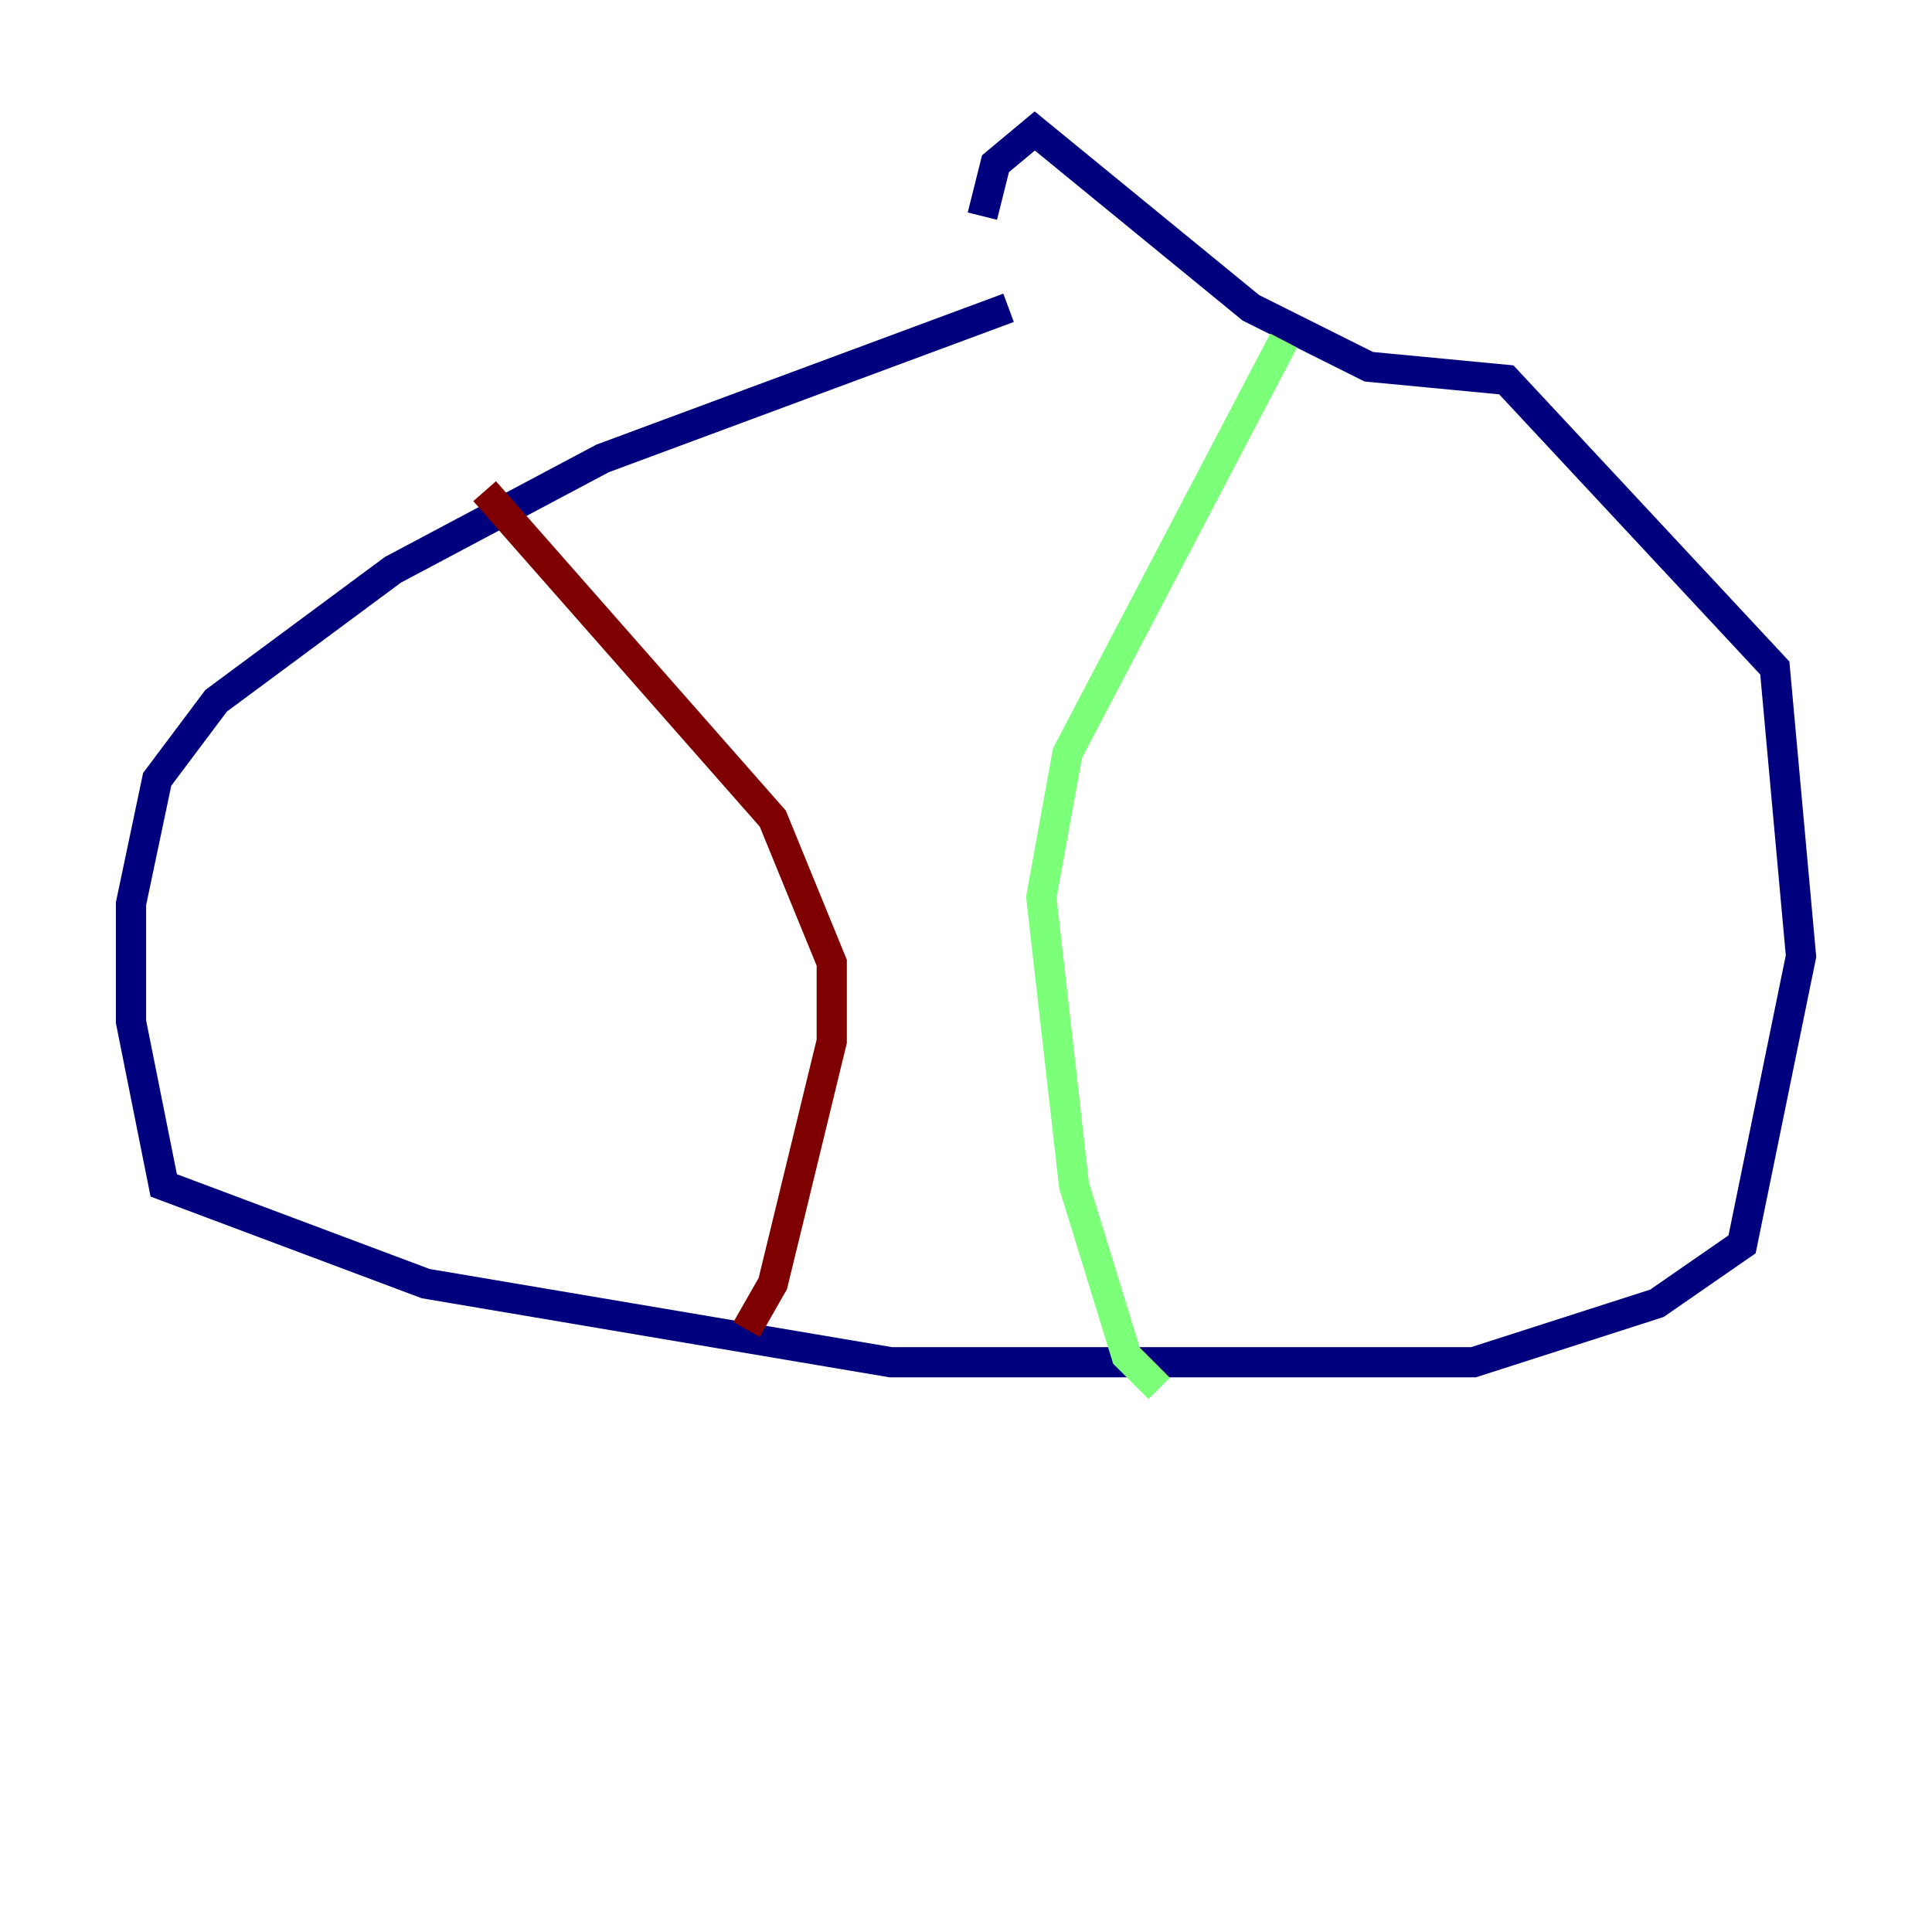 <?xml version="1.0" encoding="utf-8" ?>
<svg baseProfile="tiny" height="128" version="1.2" viewBox="0,0,128,128" width="128" xmlns="http://www.w3.org/2000/svg" xmlns:ev="http://www.w3.org/2001/xml-events" xmlns:xlink="http://www.w3.org/1999/xlink"><defs /><polyline fill="none" points="66.82,20.393 39.919,30.373 26.034,37.749 14.319,46.427 10.414,51.634 8.678,59.878 8.678,67.688 10.848,78.536 28.203,85.044 59.01,90.251 97.627,90.251 109.776,86.346 115.417,82.441 119.322,63.349 117.586,44.258 99.797,25.166 90.685,24.298 82.875,20.393 68.556,8.678 65.953,10.848 65.085,14.319" stroke="#00007f" stroke-width="2" /><polyline fill="none" points="85.044,22.563 70.725,49.898 68.99,59.444 71.159,78.536 74.63,89.817 76.8,91.986" stroke="#7cff79" stroke-width="2" /><polyline fill="none" points="32.108,32.542 51.2,54.237 55.105,63.783 55.105,68.99 51.2,85.044 49.464,88.081" stroke="#7f0000" stroke-width="2" /></svg>